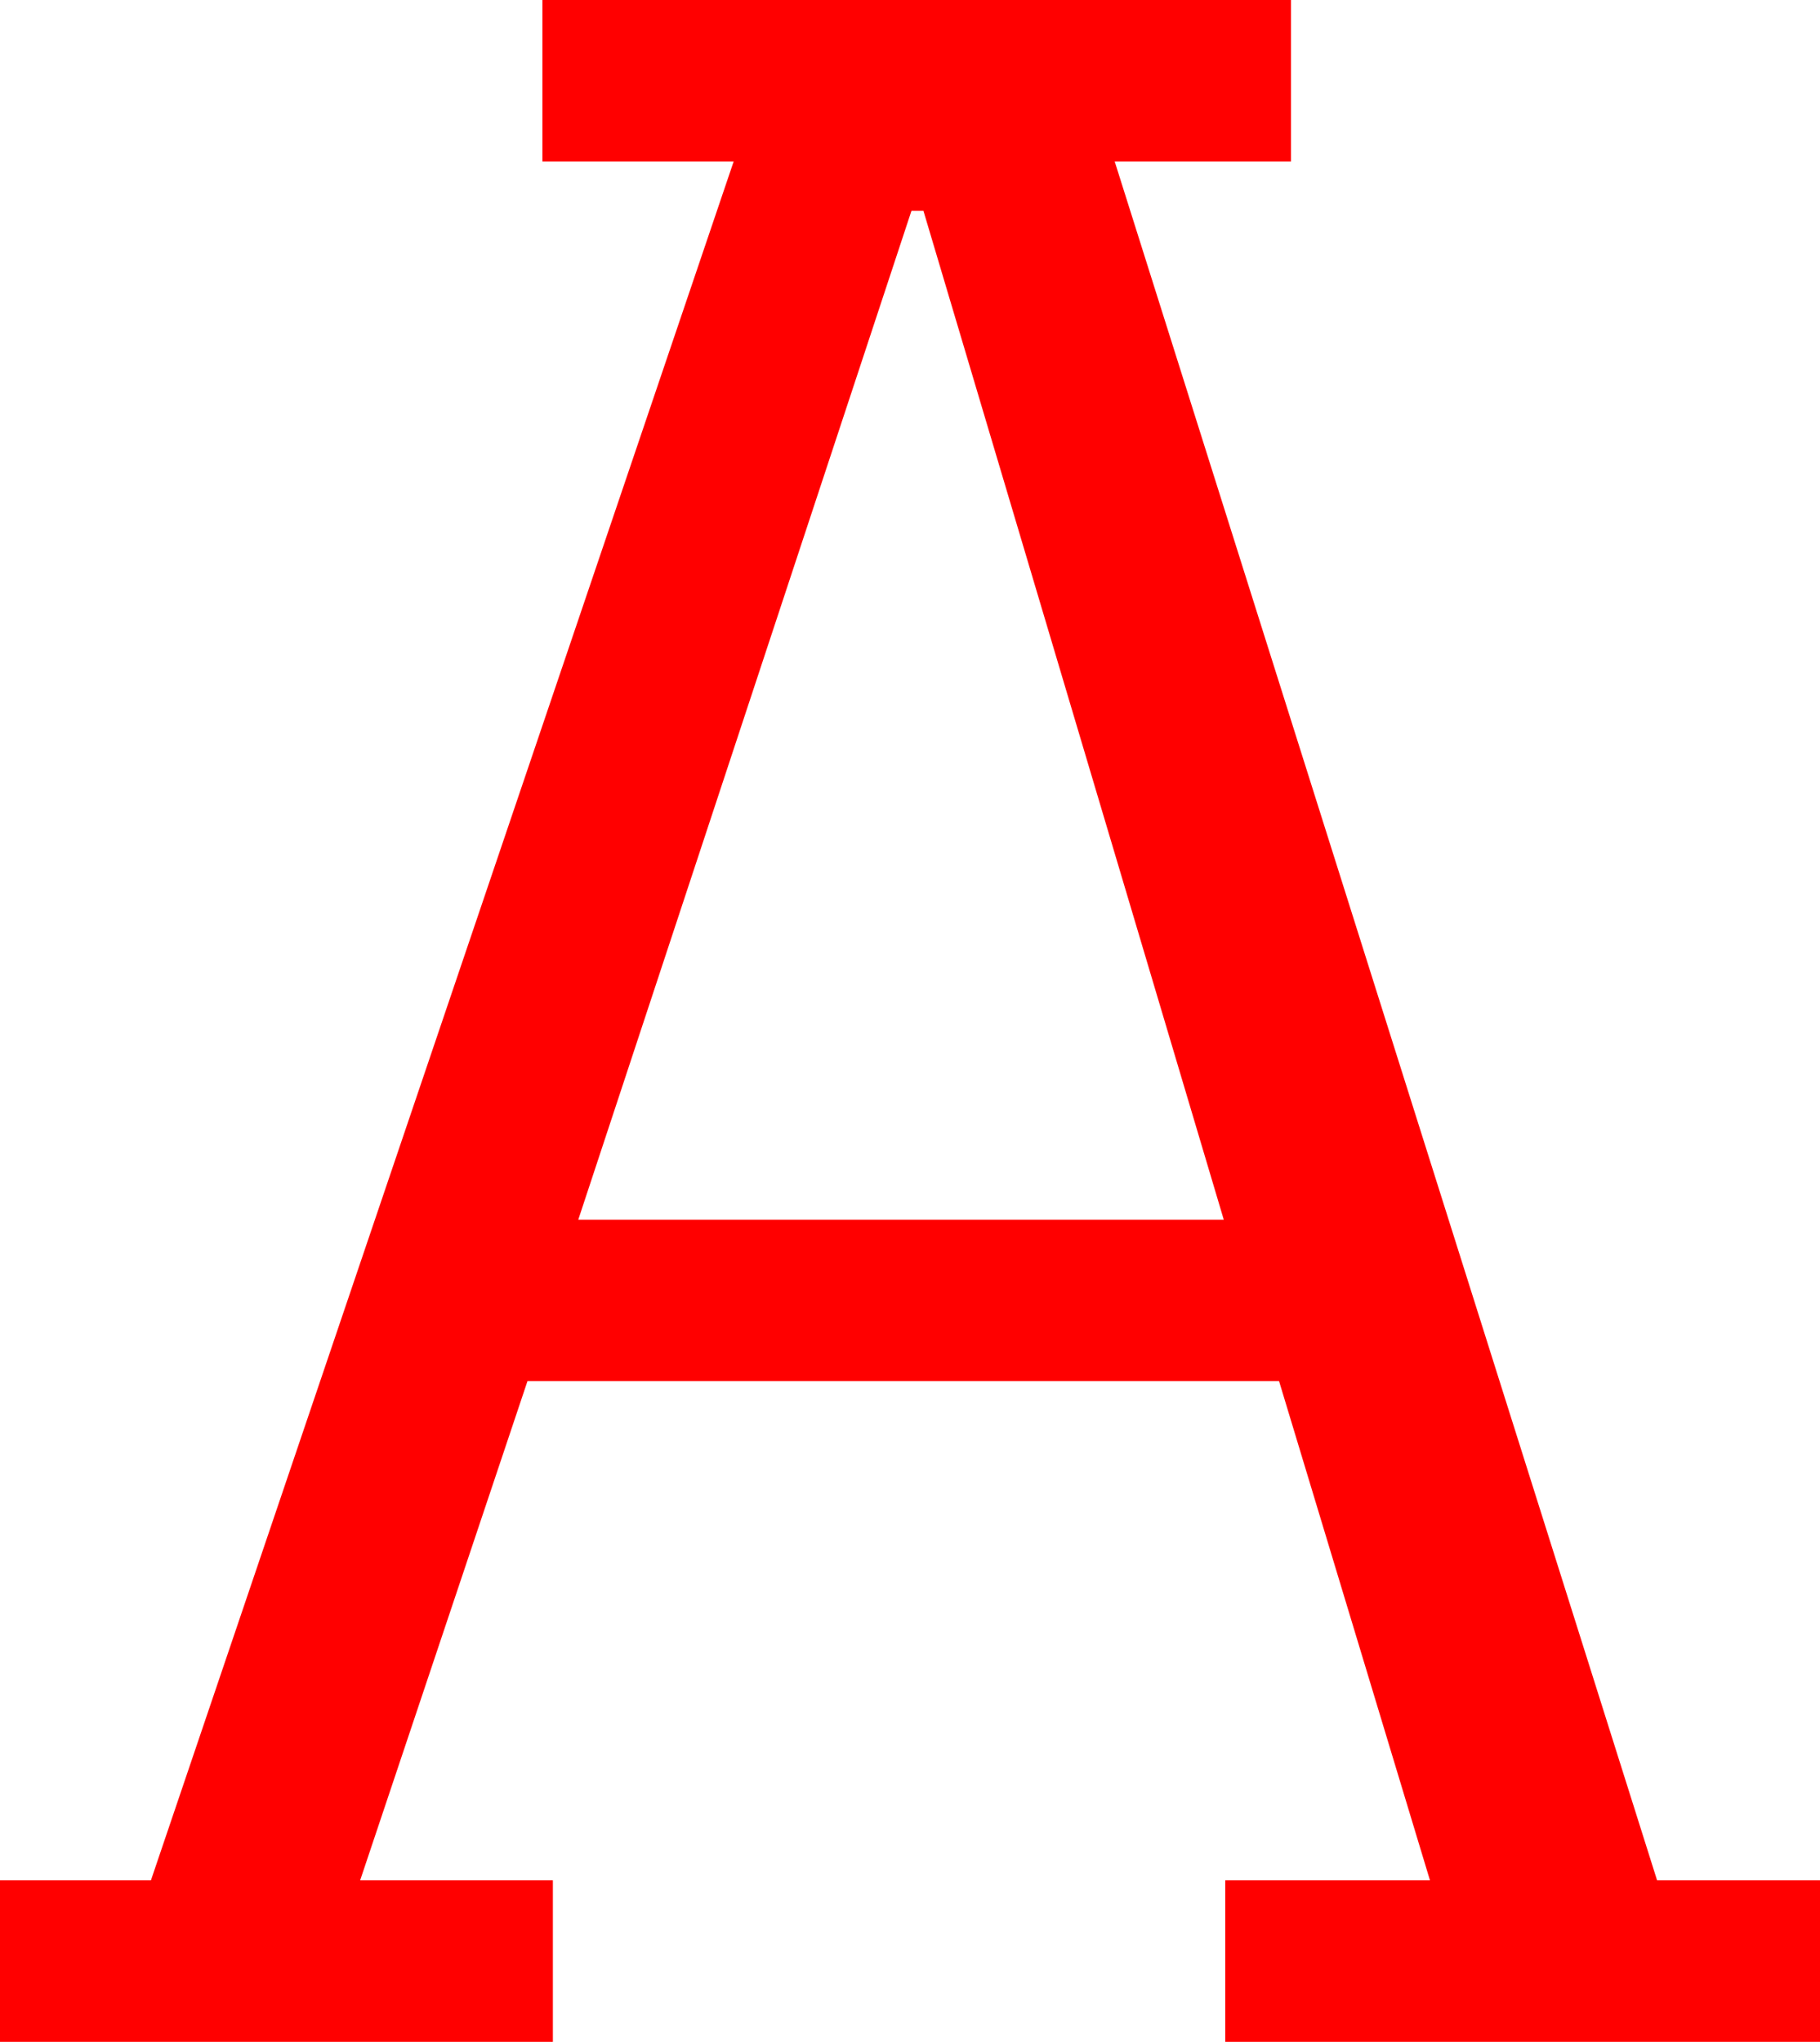 <?xml version="1.0" encoding="utf-8"?>
<!DOCTYPE svg PUBLIC "-//W3C//DTD SVG 1.1//EN" "http://www.w3.org/Graphics/SVG/1.1/DTD/svg11.dtd">
<svg width="35.684" height="40.02" xmlns="http://www.w3.org/2000/svg" xmlns:xlink="http://www.w3.org/1999/xlink" xmlns:xml="http://www.w3.org/XML/1998/namespace" version="1.1">
  <g>
    <g>
      <path style="fill:#FF0000;fill-opacity:1" d="M17.871,4.131L11.338,23.906 23.994,23.906 18.105,4.131 17.871,4.131z M10.635,0L25.312,0 25.312,3.164 21.855,3.164 32.49,36.855 35.684,36.855 35.684,40.02 24.023,40.02 24.023,36.855 28.037,36.855 25.078,27.07 10.342,27.07 7.061,36.855 10.84,36.855 10.84,40.02 0,40.02 0,36.855 2.959,36.855 14.385,3.164 10.635,3.164 10.635,0z" />
    </g>
  </g>
</svg>